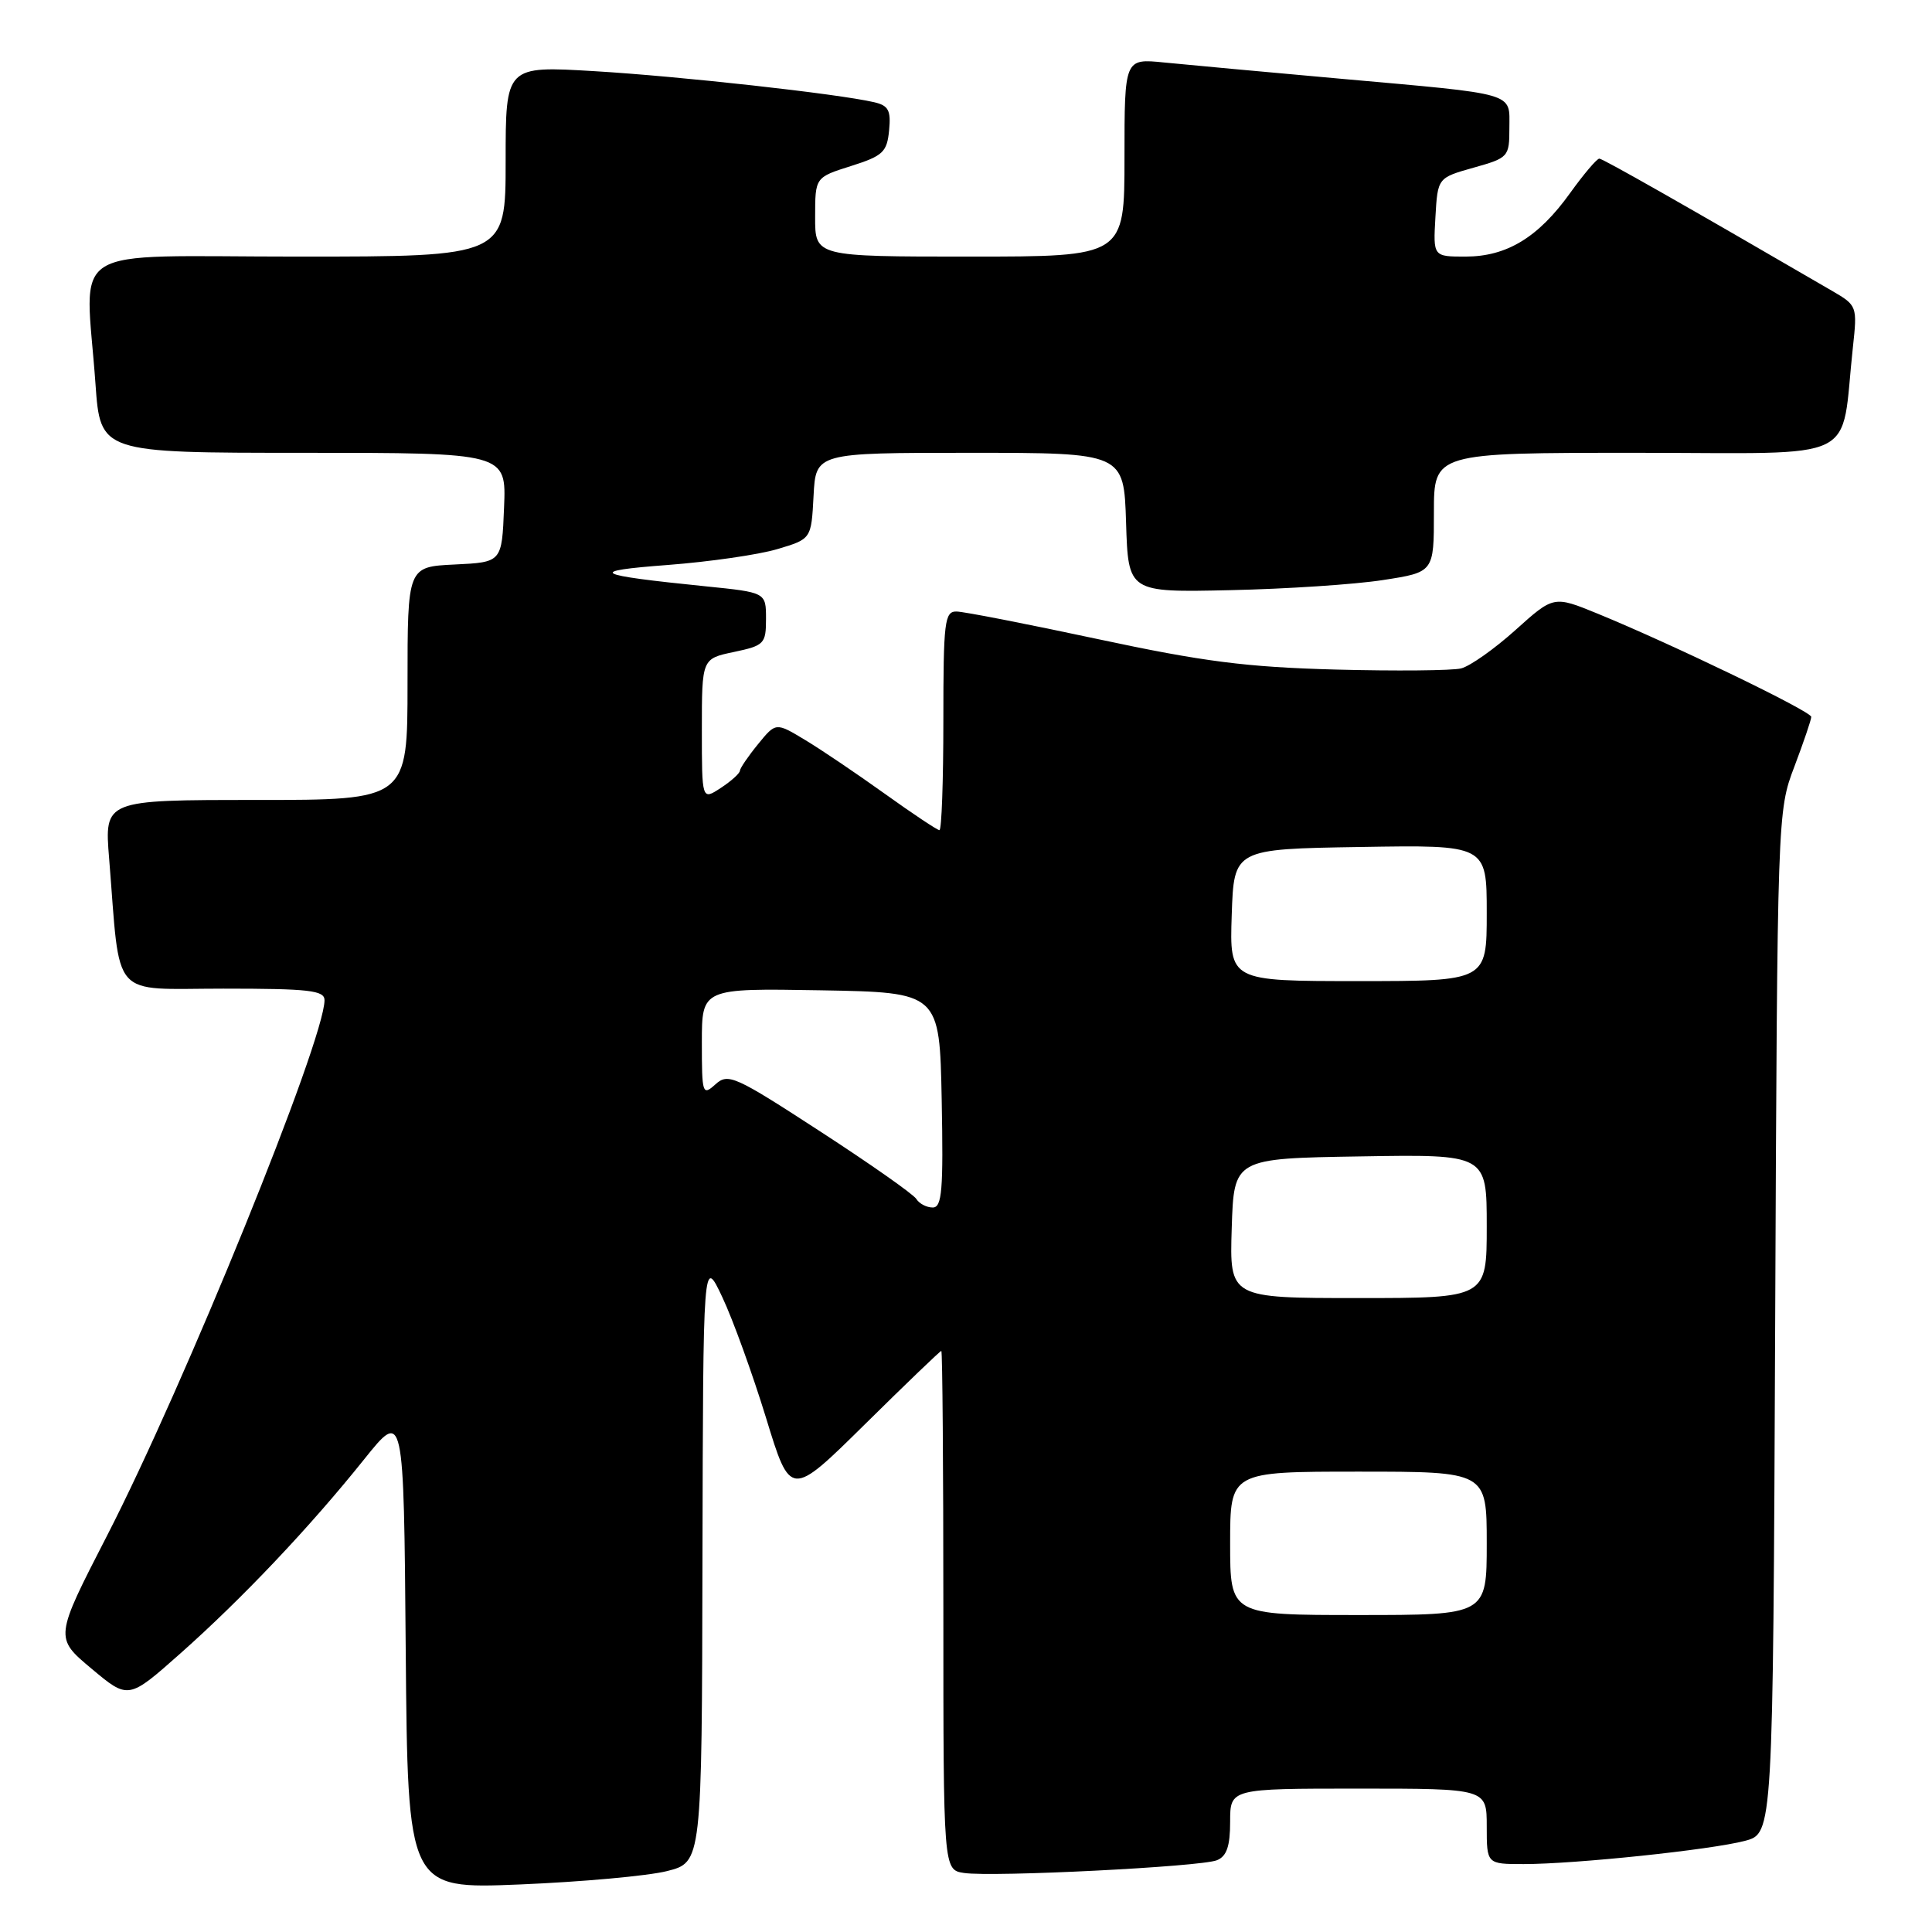 <?xml version="1.0" encoding="UTF-8" standalone="no"?>
<!DOCTYPE svg PUBLIC "-//W3C//DTD SVG 1.1//EN" "http://www.w3.org/Graphics/SVG/1.1/DTD/svg11.dtd" >
<svg xmlns="http://www.w3.org/2000/svg" xmlns:xlink="http://www.w3.org/1999/xlink" version="1.1" viewBox="0 0 256 256">
 <g >
 <path fill="currentColor"
d=" M 88.38 247.93 C 93.00 246.76 93.00 246.76 93.08 206.63 C 93.17 166.50 93.17 166.50 95.71 171.88 C 97.11 174.84 99.71 182.04 101.50 187.86 C 104.74 198.46 104.74 198.46 114.60 188.73 C 120.02 183.38 124.58 179.00 124.73 179.00 C 124.88 179.00 125.00 194.47 125.00 213.39 C 125.00 247.77 125.00 247.77 127.75 248.18 C 131.59 248.74 159.12 247.36 161.25 246.49 C 162.54 245.97 163.00 244.64 163.00 241.39 C 163.00 237.00 163.00 237.00 180.00 237.00 C 197.00 237.00 197.00 237.00 197.00 242.00 C 197.00 247.00 197.00 247.00 201.89 247.00 C 208.71 247.00 226.74 245.11 231.22 243.92 C 234.93 242.94 234.93 242.94 235.22 175.22 C 235.51 107.82 235.52 107.47 237.76 101.59 C 238.99 98.34 240.00 95.37 240.00 94.99 C 240.00 94.26 221.66 85.40 211.69 81.31 C 205.87 78.93 205.87 78.93 200.81 83.48 C 198.03 85.98 194.79 88.27 193.60 88.57 C 192.41 88.86 184.92 88.93 176.97 88.72 C 165.12 88.40 159.43 87.67 145.50 84.69 C 136.15 82.69 127.71 81.04 126.75 81.03 C 125.16 81.00 125.00 82.35 125.00 95.50 C 125.00 103.47 124.77 110.00 124.48 110.00 C 124.20 110.00 120.94 107.83 117.23 105.17 C 113.53 102.52 108.77 99.30 106.65 98.03 C 102.80 95.71 102.80 95.71 100.44 98.61 C 99.14 100.20 98.06 101.79 98.04 102.13 C 98.02 102.48 96.88 103.51 95.50 104.41 C 93.00 106.05 93.00 106.05 93.00 96.67 C 93.00 87.28 93.00 87.28 97.25 86.39 C 101.27 85.54 101.50 85.30 101.50 82.00 C 101.50 78.50 101.50 78.50 93.50 77.69 C 78.52 76.17 77.66 75.68 88.50 74.86 C 94.00 74.44 100.53 73.50 103.00 72.76 C 107.50 71.42 107.50 71.42 107.80 65.71 C 108.10 60.00 108.10 60.00 128.51 60.00 C 148.92 60.00 148.92 60.00 149.21 69.25 C 149.50 78.50 149.50 78.50 163.00 78.20 C 170.43 78.04 179.54 77.44 183.25 76.86 C 190.00 75.82 190.00 75.82 190.00 67.91 C 190.00 60.00 190.00 60.00 216.89 60.00 C 247.07 60.00 243.82 61.59 245.52 46.00 C 246.11 40.59 246.07 40.47 242.81 38.57 C 223.41 27.29 212.40 21.03 211.92 21.02 C 211.60 21.01 209.85 23.07 208.04 25.59 C 203.83 31.46 199.66 33.99 194.20 34.00 C 189.90 34.00 189.90 34.00 190.20 28.78 C 190.50 23.56 190.50 23.56 195.25 22.22 C 199.88 20.92 200.00 20.79 200.00 16.96 C 200.00 12.18 201.23 12.54 177.50 10.42 C 167.60 9.53 157.14 8.57 154.25 8.28 C 149.00 7.75 149.00 7.75 149.00 20.88 C 149.00 34.00 149.00 34.00 128.50 34.00 C 108.00 34.00 108.00 34.00 108.01 28.75 C 108.01 23.50 108.01 23.50 112.76 22.00 C 116.99 20.66 117.53 20.16 117.81 17.28 C 118.07 14.62 117.73 13.98 115.81 13.54 C 110.98 12.42 90.02 10.10 78.75 9.43 C 67.00 8.73 67.00 8.73 67.00 21.36 C 67.00 34.00 67.00 34.00 39.50 34.00 C 8.15 34.00 11.31 32.02 12.65 50.85 C 13.30 60.00 13.30 60.00 40.19 60.00 C 67.09 60.00 67.09 60.00 66.79 67.25 C 66.50 74.50 66.50 74.50 60.25 74.80 C 54.00 75.10 54.00 75.10 54.00 90.55 C 54.00 106.00 54.00 106.00 33.91 106.00 C 13.83 106.00 13.83 106.00 14.46 113.75 C 15.99 132.73 14.47 131.00 29.59 131.00 C 40.96 131.00 43.00 131.23 43.00 132.53 C 43.00 137.83 24.41 183.60 14.17 203.51 C 7.23 217.01 7.23 217.01 12.12 221.10 C 17.01 225.20 17.01 225.20 23.90 219.09 C 32.08 211.83 41.03 202.39 48.25 193.37 C 53.50 186.82 53.50 186.82 53.76 218.57 C 54.03 250.31 54.03 250.31 68.89 249.70 C 77.07 249.36 85.84 248.57 88.38 247.93 Z  M 163.00 204.50 C 163.00 195.00 163.00 195.00 180.00 195.00 C 197.00 195.00 197.00 195.00 197.00 204.50 C 197.00 214.00 197.00 214.00 180.00 214.00 C 163.00 214.00 163.00 214.00 163.00 204.50 Z  M 163.21 162.75 C 163.50 153.50 163.50 153.50 180.25 153.23 C 197.00 152.95 197.00 152.95 197.00 162.48 C 197.00 172.00 197.00 172.00 179.96 172.00 C 162.92 172.00 162.92 172.00 163.21 162.75 Z  M 121.42 158.87 C 121.03 158.24 115.29 154.21 108.65 149.90 C 97.36 142.56 96.48 142.16 94.80 143.68 C 93.08 145.23 93.00 144.97 93.00 138.13 C 93.00 130.95 93.00 130.95 108.75 131.22 C 124.50 131.50 124.50 131.50 124.78 145.75 C 125.01 157.74 124.82 160.00 123.59 160.00 C 122.78 160.00 121.80 159.49 121.42 158.87 Z  M 163.21 121.25 C 163.50 112.50 163.50 112.50 180.25 112.23 C 197.00 111.95 197.00 111.95 197.00 120.98 C 197.00 130.00 197.00 130.00 179.96 130.00 C 162.92 130.00 162.92 130.00 163.21 121.25 Z "/>
</g>
</svg>